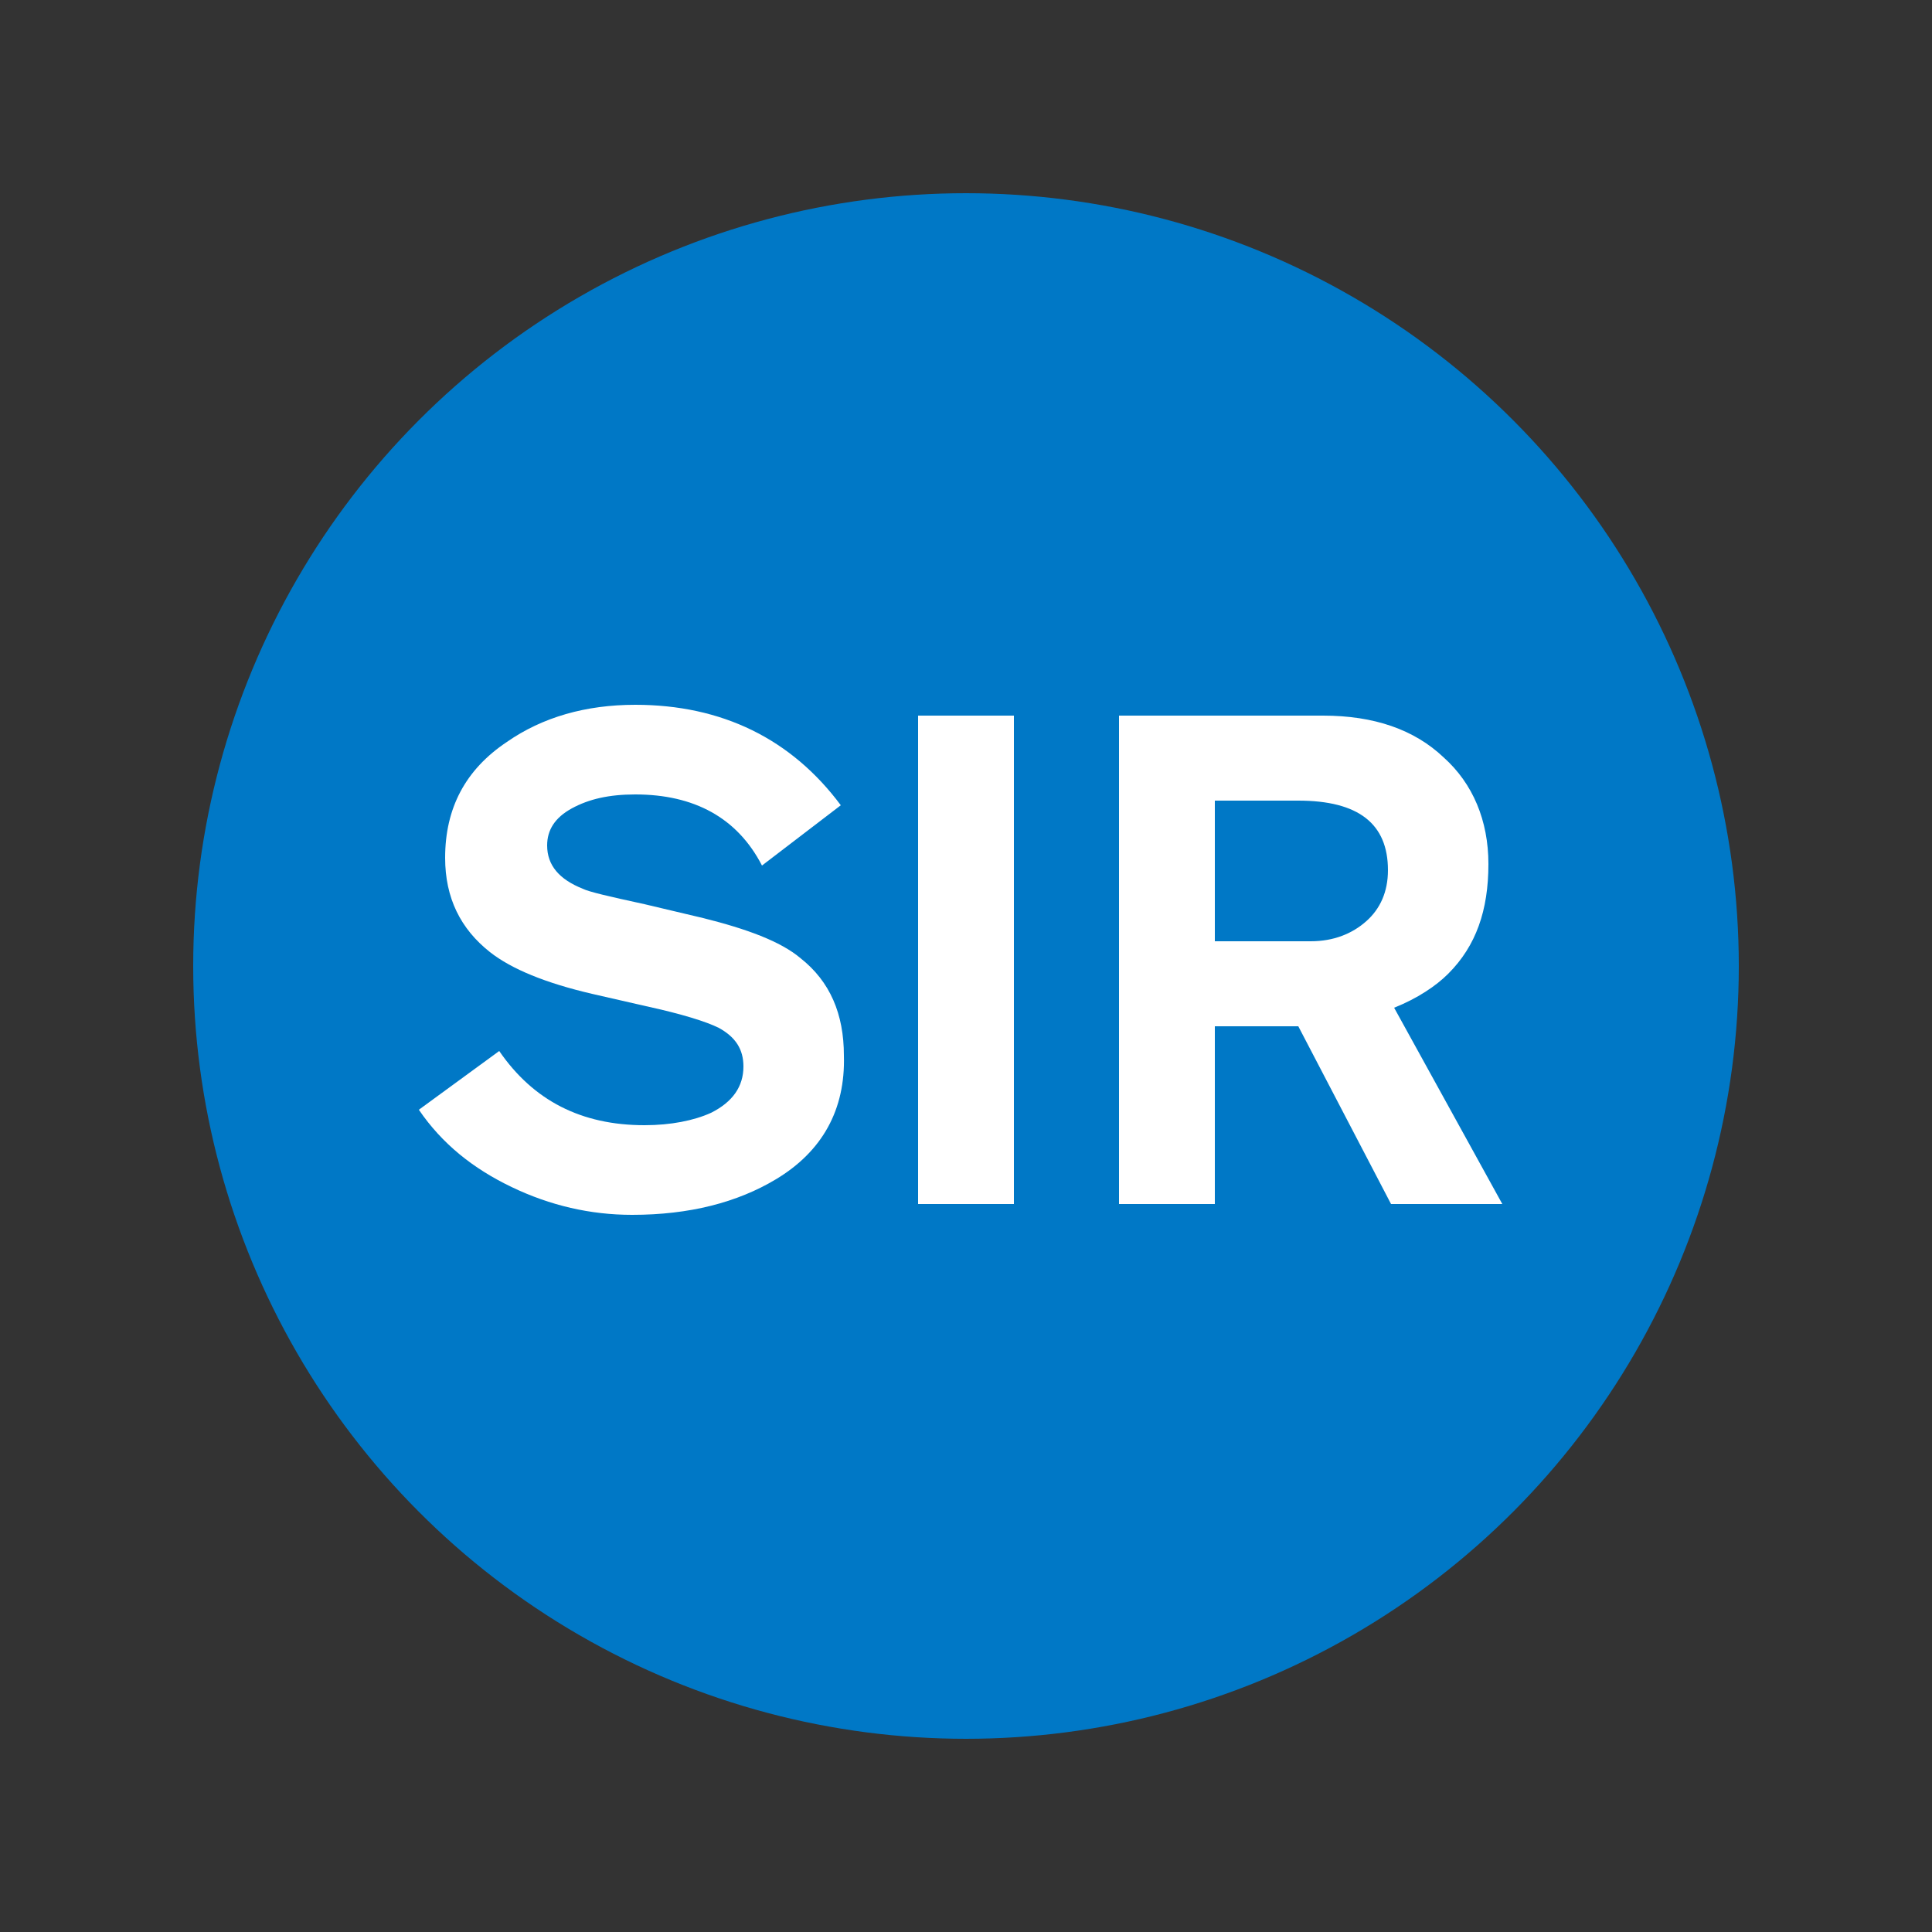 <?xml version="1.0" encoding="UTF-8"?>
<svg xmlns="http://www.w3.org/2000/svg" width="250px" height="250px" viewBox="0 0 125 125">
	<rect x="0" y="0" width="125" height="125" fill="#333333" stroke="none"/>
	<title>NYCS Bullet, Standard Set - Staten Island Railway</title>
	<circle cx="62.5" cy="62.5" r="50" fill="#0078C6"/>
	<path d="M97.2,77.9l-7-12.7c1.5-0.6,2.7-1.4,3.5-2.2c1.8-1.8,2.6-4.1,2.6-7.1c0-2.8-1-5.2-2.9-6.9c-1.9-1.8-4.5-2.7-7.8-2.7H72.4v31.6h6.2V66.4H84L90,77.9H97.2zM89.8,56.3c0,1.4-0.5,2.5-1.4,3.3c-0.9,0.8-2.1,1.3-3.6,1.3h-6.2v-9.1H84C87.9,51.8,89.8,53.3,89.8,56.3zM65.6,77.9h-6.2V46.3h6.2V77.9zM50.2,76.3c-2.5,1.5-5.6,2.3-9.3,2.3c-2.7,0-5.3-0.6-7.8-1.8s-4.5-2.8-6-5l5.2-3.8c2.2,3.2,5.3,4.8,9.4,4.8c1.7,0,3.2-0.3,4.3-0.8c1.4-0.7,2.1-1.7,2.1-3c0-1.1-0.5-1.9-1.6-2.5c-0.8-0.4-2.4-0.9-4.7-1.4l-3.5-0.8c-3-0.7-5.2-1.6-6.6-2.7c-1.9-1.5-2.9-3.5-2.9-6.1c0-3.2,1.3-5.7,4-7.5c2.3-1.6,5.1-2.4,8.3-2.4c5.6,0,10.1,2.2,13.3,6.5l-5.1,3.9c-1.6-3.1-4.4-4.6-8.2-4.6c-1.7,0-3,0.3-4.1,0.9c-1.1,0.6-1.6,1.4-1.6,2.4c0,1.3,0.8,2.2,2.3,2.8c0.4,0.2,1.7,0.5,4,1l3.8,0.9c2.8,0.7,5,1.5,6.3,2.6c1.9,1.5,2.8,3.6,2.8,6.3C54.7,71.8,53.2,74.5,50.2,76.3z" fill="#FFF"/>
</svg>
